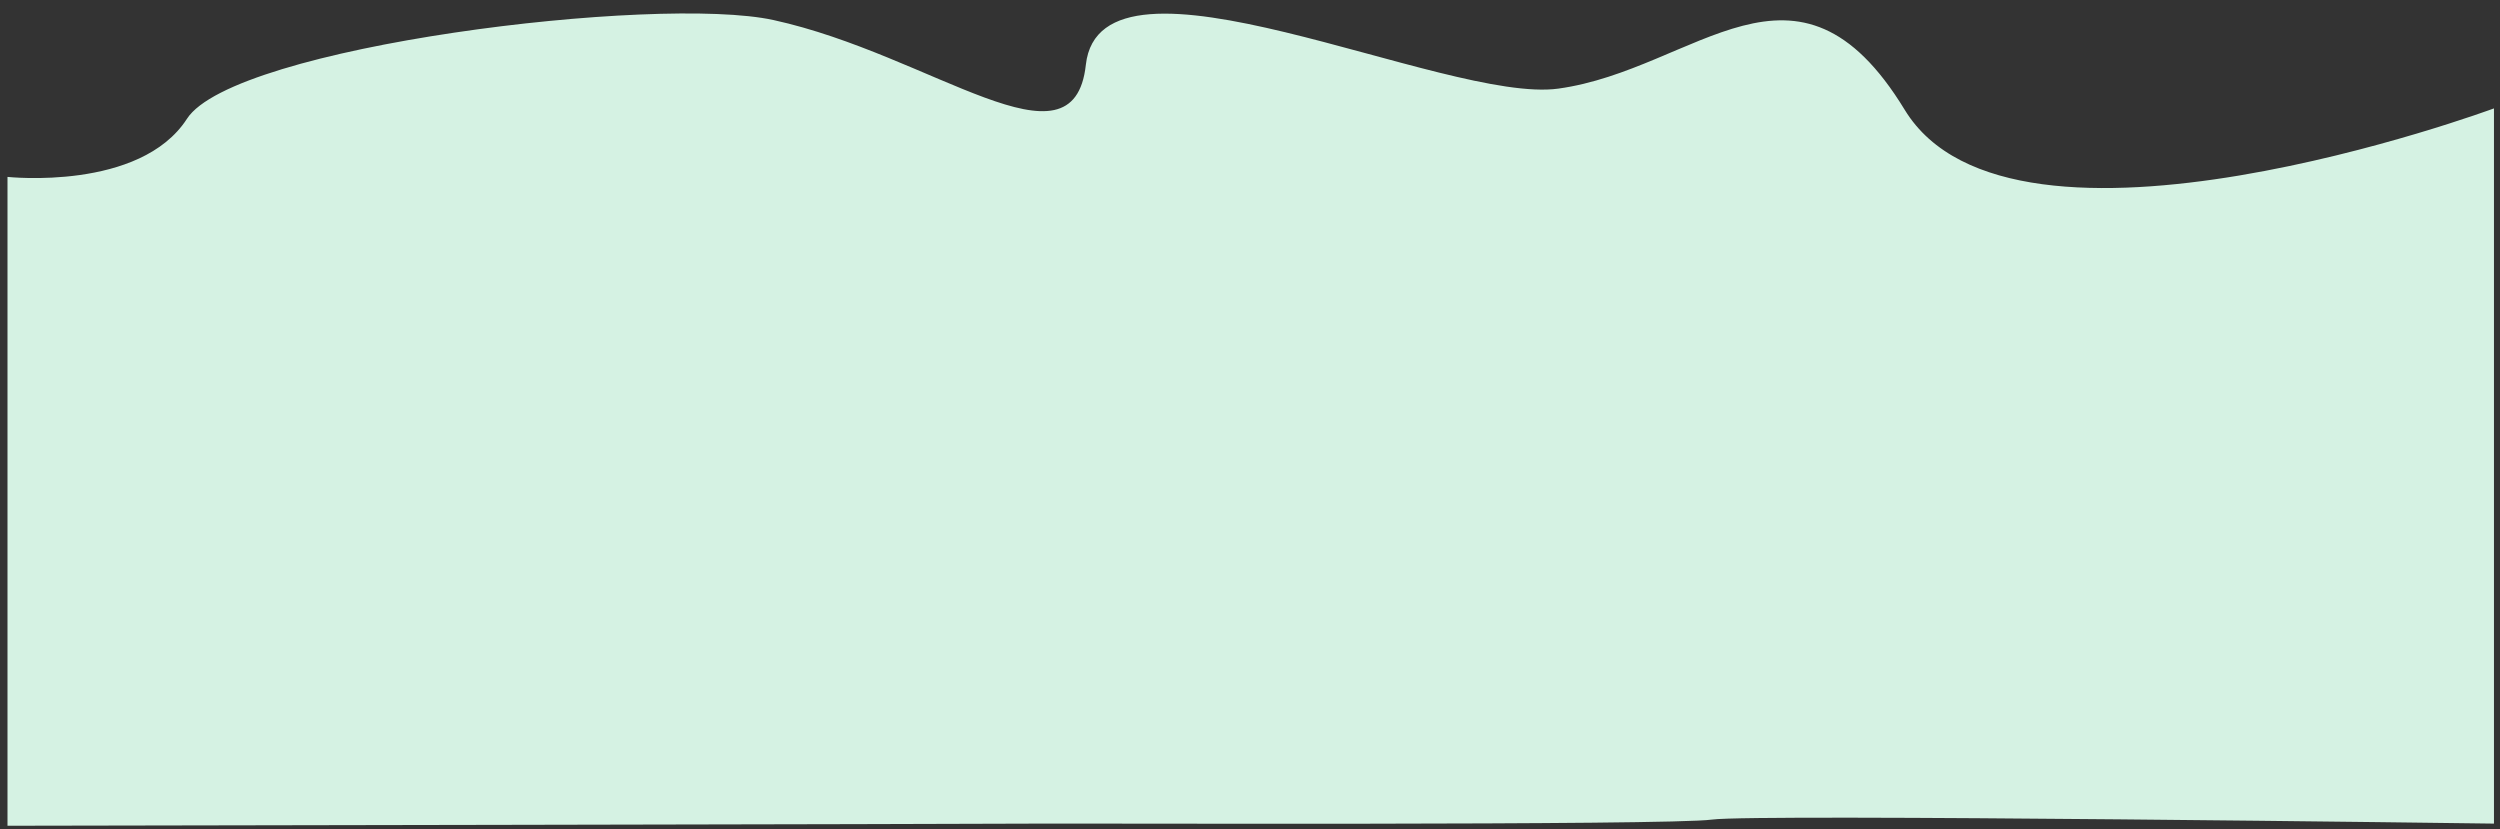<?xml version="1.0" encoding="UTF-8" standalone="no"?><!DOCTYPE svg PUBLIC "-//W3C//DTD SVG 1.1//EN" "http://www.w3.org/Graphics/SVG/1.1/DTD/svg11.dtd"><svg width="100%" height="100%" viewBox="0 0 769 255" version="1.1" xmlns="http://www.w3.org/2000/svg" xmlns:xlink="http://www.w3.org/1999/xlink" xml:space="preserve" xmlns:serif="http://www.serif.com/" style="fill-rule:evenodd;clip-rule:evenodd;stroke-linejoin:round;stroke-miterlimit:1.414;"><rect x="0" y="0" width="769" height="255" fill="#333333" stroke="none"/><path d="M479.339,27.26c-34.625,4.778 -140.783,-48.548 -145.335,-7.313c-3.807,34.489 -47.281,-3.084 -96.046,-13.774c-35.808,-7.849 -166.054,8.056 -180.449,30.365c-14.396,22.309 -55.205,17.877 -55.205,17.877l0,199.585c0,0 303.081,-0.521 314.566,-0.652c11.486,-0.132 196.523,0.608 209.697,-1.241c13.173,-1.848 240.577,1.235 240.577,1.235l0,-220c0,0 -148.105,54.839 -181.255,0.434c-33.15,-54.405 -64.196,-12.362 -106.55,-6.516Z" style="fill:#d5f2e3;"/></svg>